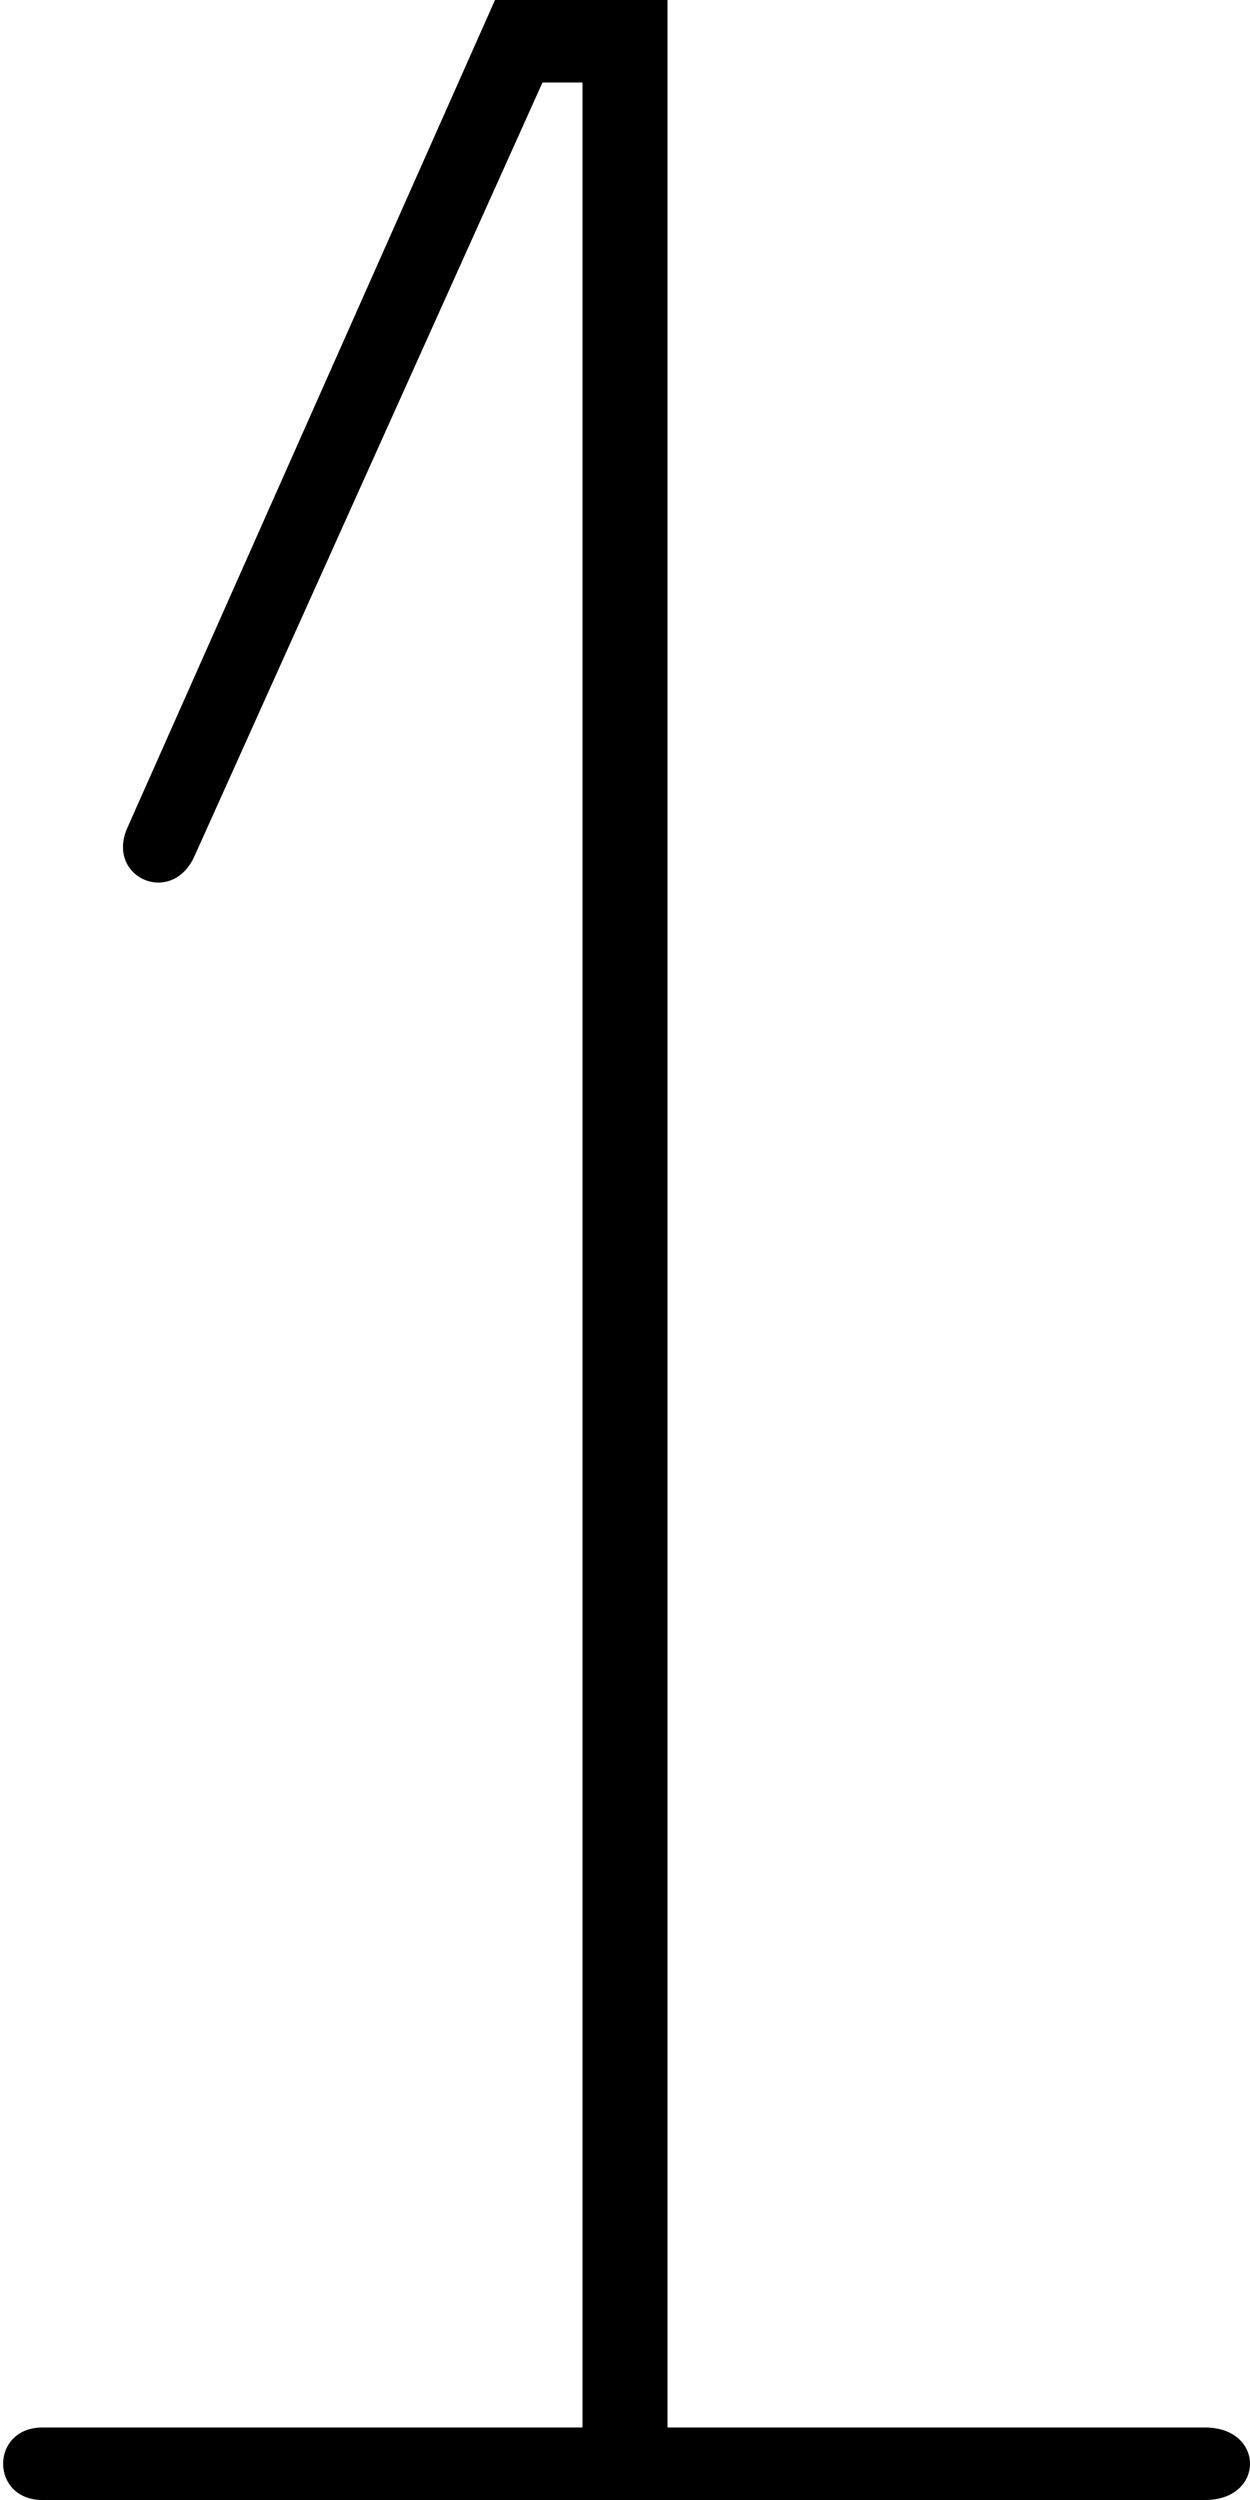 <?xml version="1.0" standalone="no"?><!DOCTYPE svg PUBLIC "-//W3C//DTD SVG 1.1//EN" "http://www.w3.org/Graphics/SVG/1.1/DTD/svg11.dtd"><svg style="fill-rule:nonzero;clip-rule:evenodd;stroke-linejoin:round;stroke-miterlimit:1.414;" xmlns="http://www.w3.org/2000/svg" name="narrow-thin" title="None" xml:space="preserve" viewBox="0.000 0.000 500.000 1000.000" width="100%" xmlns:xlink="http://www.w3.org/1999/xlink" id="narrow-thin" enable-background="0.000 0.000 500.000 1000.000"><path d="M78 342L217 33L267 33L267 0L235 0L198 0L51 331C42 351 69 363 78 342ZM17 1000L250 1000L250 971L17 971C-4 971 -4 1000 17 1000ZM250 971L250 1000L482 1000C506 1000 506 971 482 971ZM233 988L267 988L267 19L233 31Z"/></svg>
